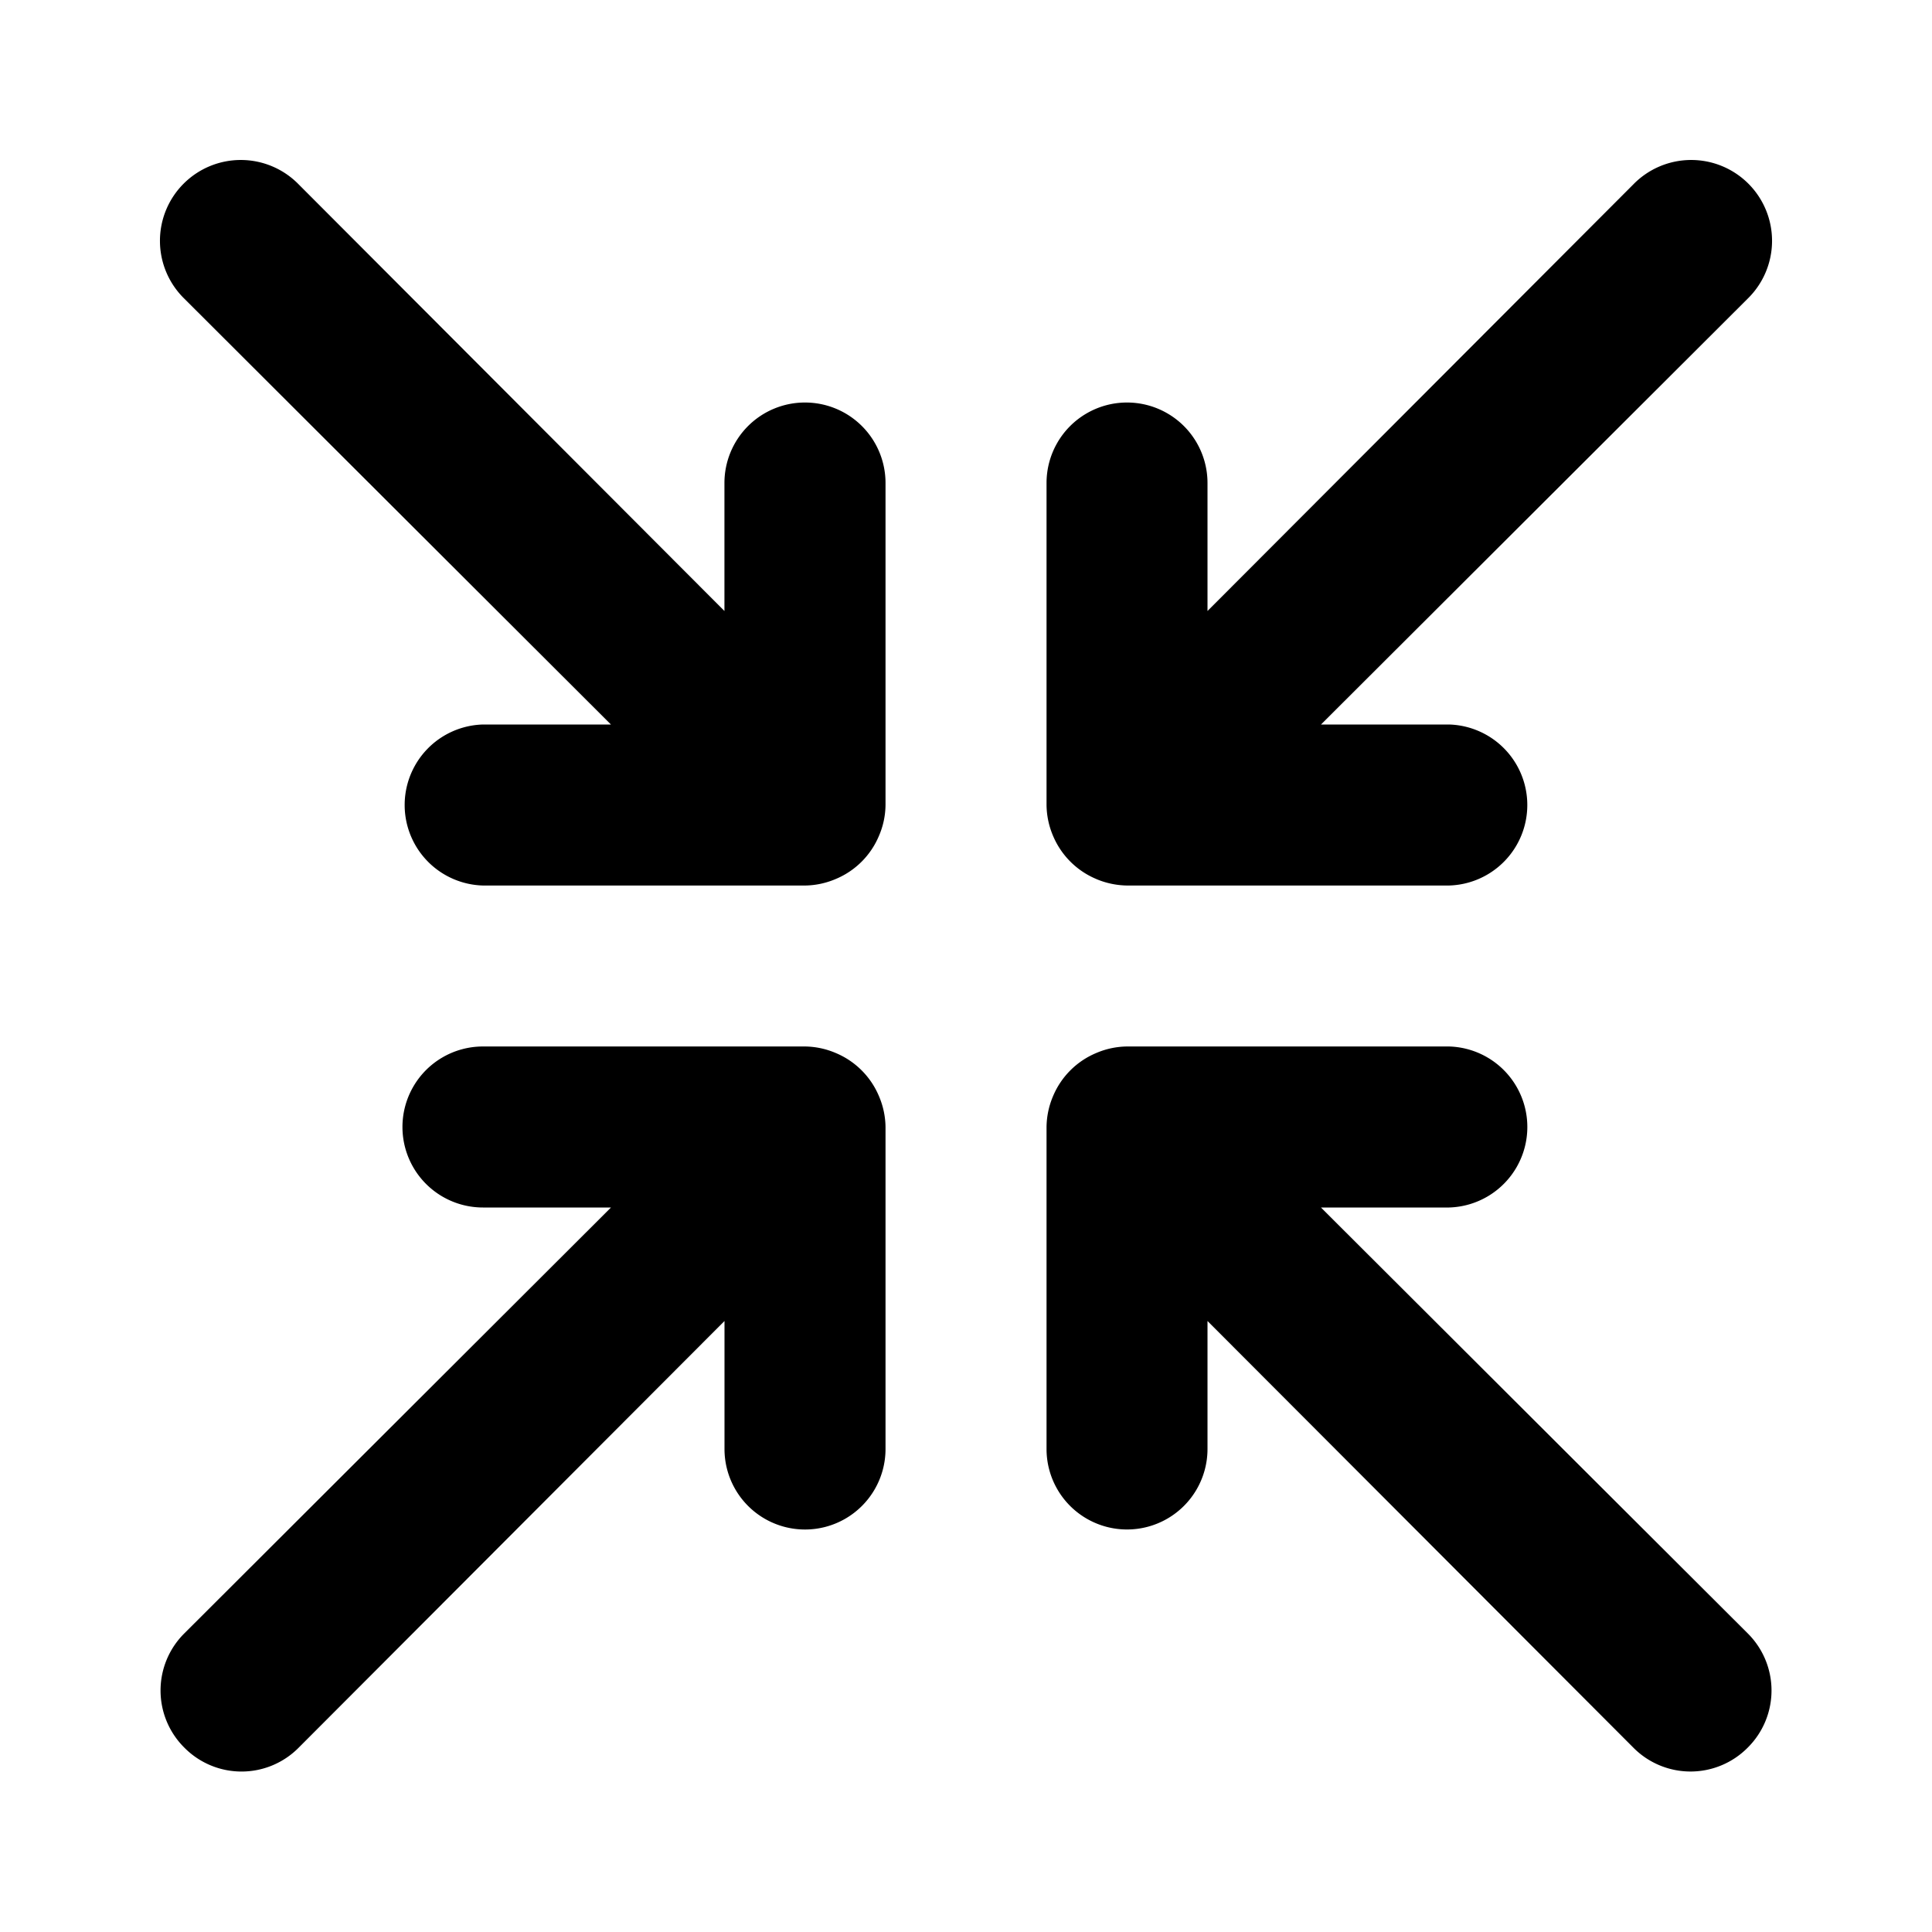<svg xmlns="http://www.w3.org/2000/svg" fill="currentColor" viewBox="0 0 32 32">
  <path d="M13.84 17.44a1.334 1.334 0 0 0-.507-.107H7.999A1.333 1.333 0 1 0 8 20h2.12l-7.066 7.053a1.333 1.333 0 0 0 0 1.894 1.331 1.331 0 0 0 1.893 0L12 21.88V24a1.333 1.333 0 1 0 2.667 0v-5.333a1.334 1.334 0 0 0-.107-.507 1.333 1.333 0 0 0-.72-.72Zm-.507-10.773A1.333 1.333 0 0 0 11.999 8v2.12L4.946 3.053a1.339 1.339 0 1 0-1.893 1.894L10.119 12H8a1.334 1.334 0 0 0 0 2.667h5.334c.174-.002.346-.039.506-.107a1.33 1.33 0 0 0 .72-.72c.069-.16.105-.332.107-.507V8a1.333 1.333 0 0 0-1.333-1.333Zm4.826 7.893c.16.068.333.104.507.107h5.333A1.334 1.334 0 0 0 24 12h-2.12l7.067-7.053a1.339 1.339 0 1 0-1.893-1.894L20 10.12V8a1.333 1.333 0 0 0-2.666 0v5.333c.002.175.038.347.106.507.136.326.395.585.72.72ZM21.88 20H24a1.334 1.334 0 0 0 0-2.667h-5.333a1.333 1.333 0 0 0-.507.107 1.333 1.333 0 0 0-.72.72c-.068.16-.104.332-.106.507V24A1.333 1.333 0 0 0 20 24v-2.12l7.054 7.067a1.332 1.332 0 0 0 1.893 0 1.333 1.333 0 0 0 0-1.894L21.879 20Z"/>
</svg>
